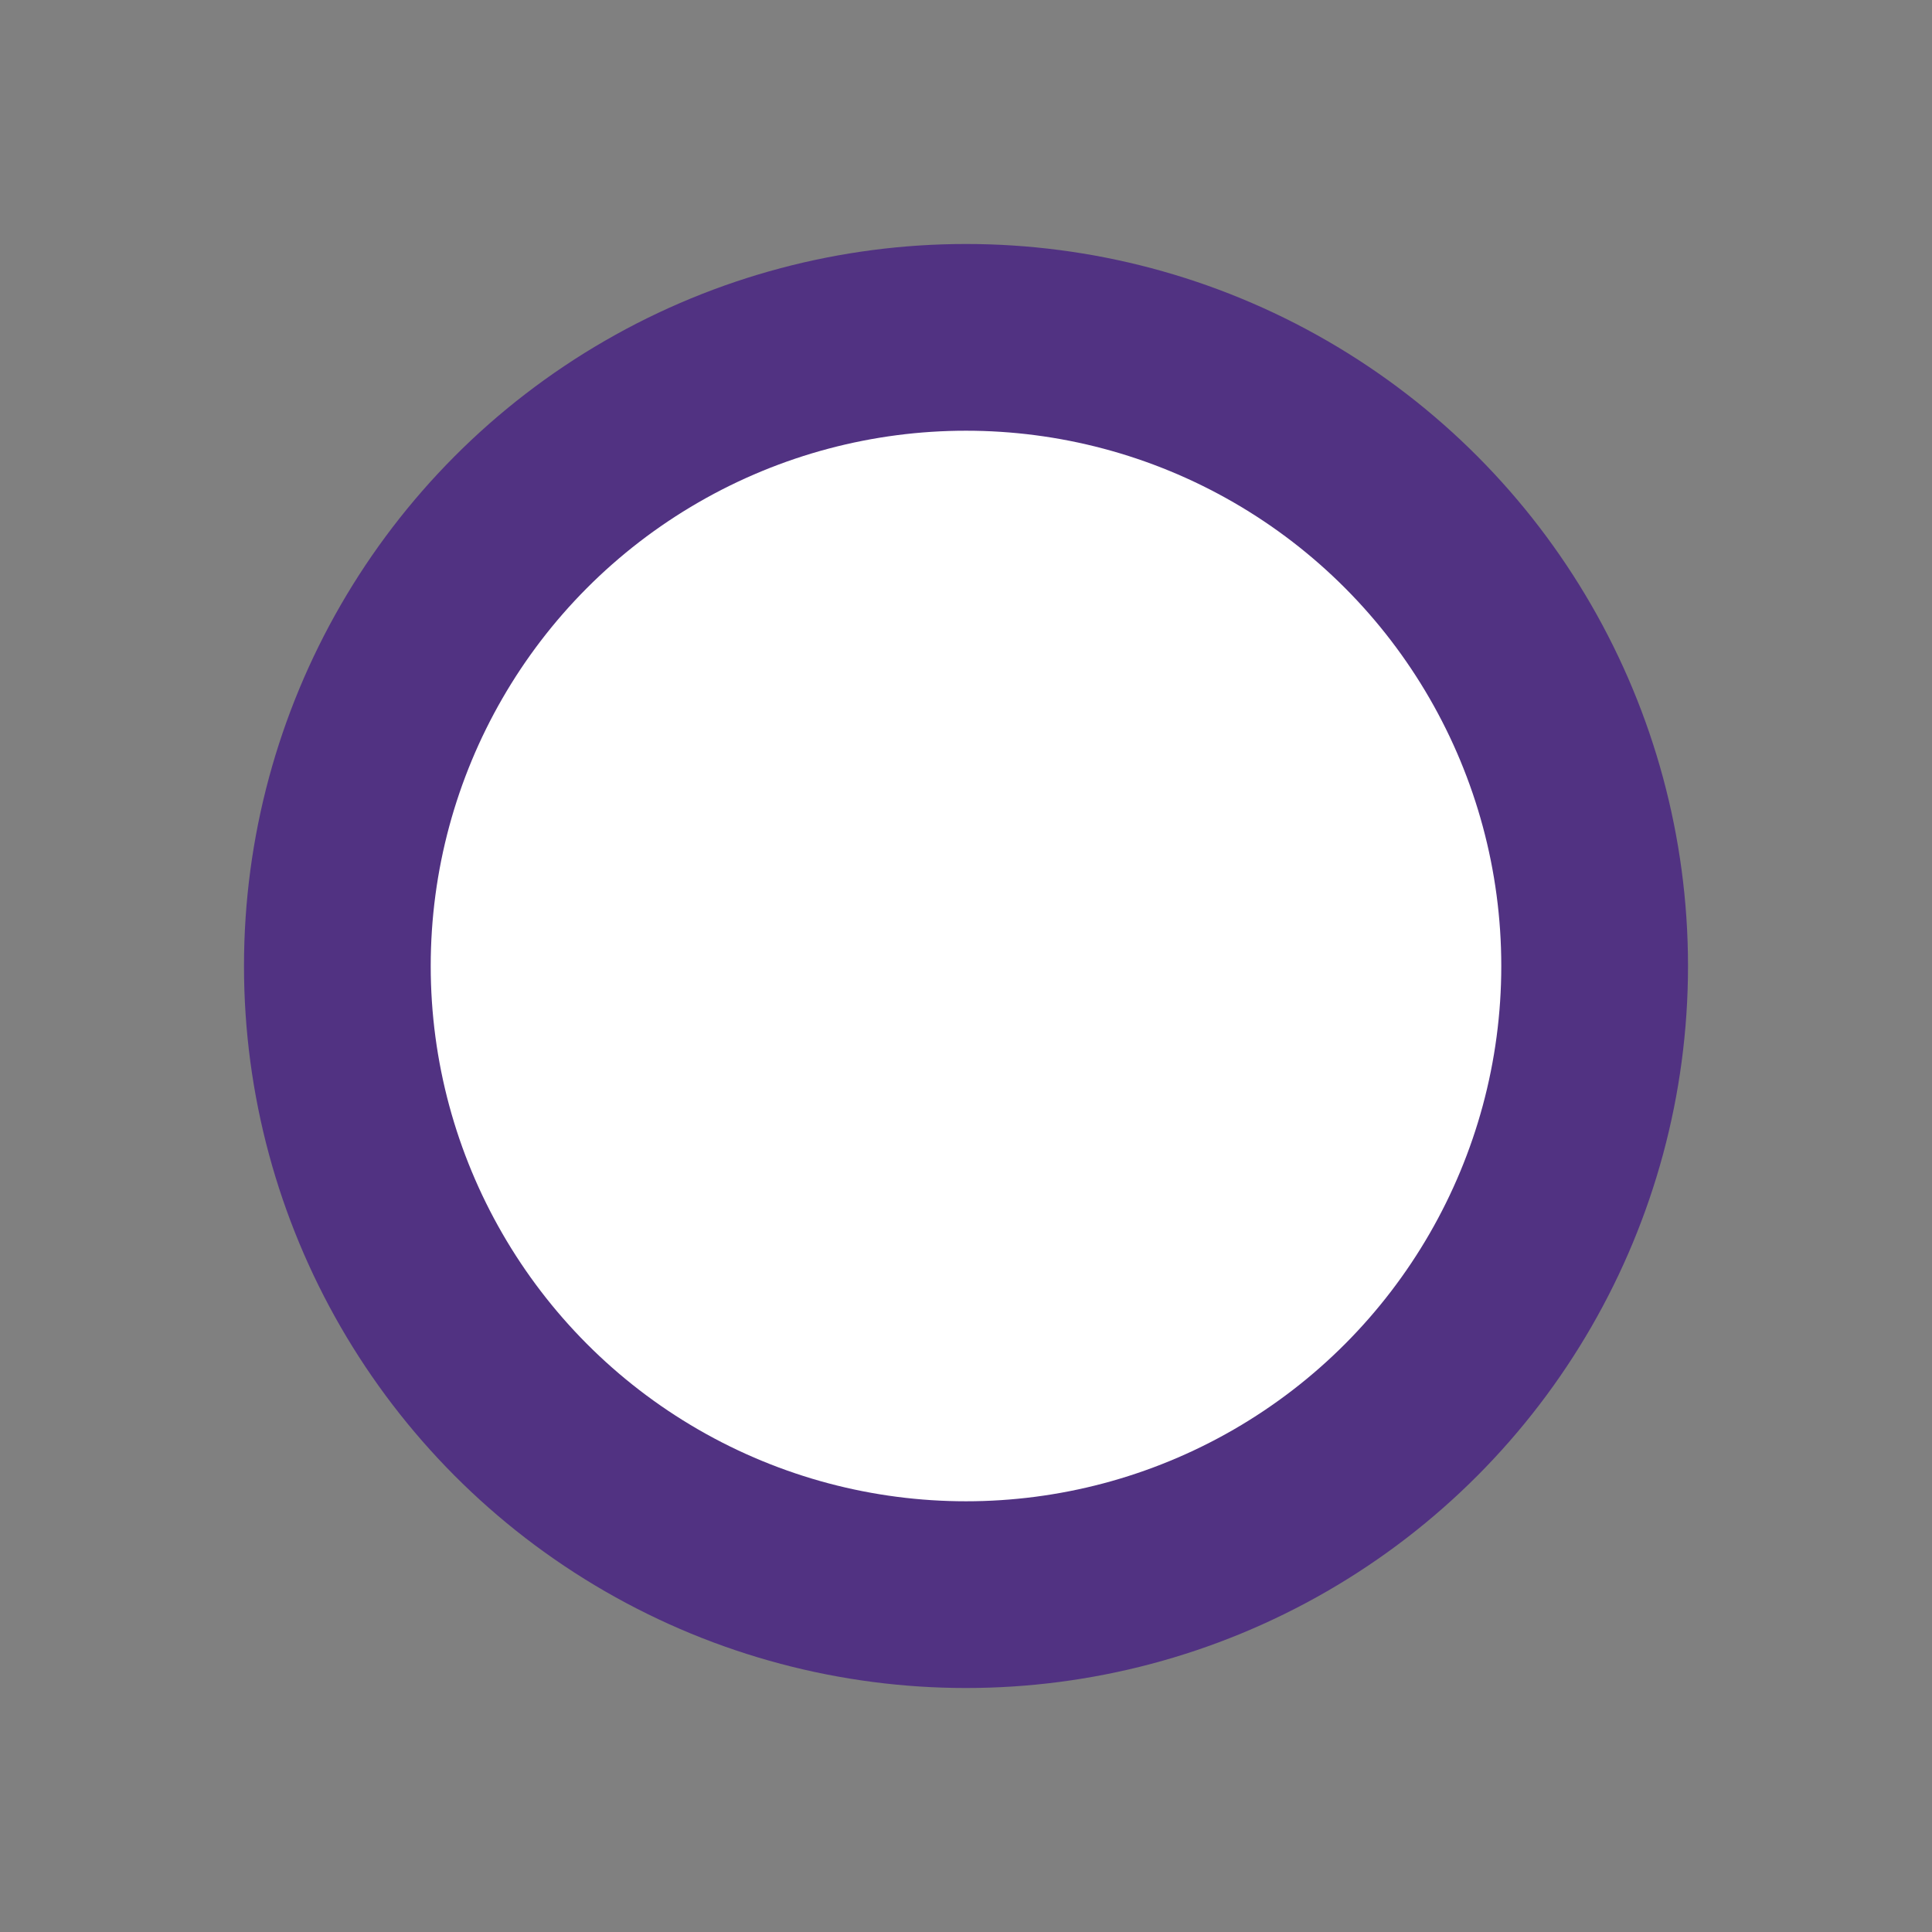 <?xml version="1.0" encoding="UTF-8" standalone="no"?>
<!DOCTYPE svg PUBLIC "-//W3C//DTD SVG 1.1//EN" "http://www.w3.org/Graphics/SVG/1.1/DTD/svg11.dtd">
<svg version="1.1" xmlns="http://www.w3.org/2000/svg" xmlns:xlink="http://www.w3.org/1999/xlink" viewBox="-388 -388 776 776" width="35" height="35">
	<rect x="-388" y="-388" width="776" height="776" fill="#808080" stroke="none"/>
	<defs>
		<circle id="circle_outer" cx="0" cy="0" r="290"></circle>
		<circle id="circle_inner" cx="0" cy="0" r="215"></circle>
	</defs>
	<g>
		<g>
			<use xlink:href="#circle_outer" opacity="1" fill="#513282" stroke="none" />
		</g>
		<g>
			<use xlink:href="#circle_inner" opacity="1" fill="#ffffff" stroke="none" />
		</g>
	</g>
</svg>
